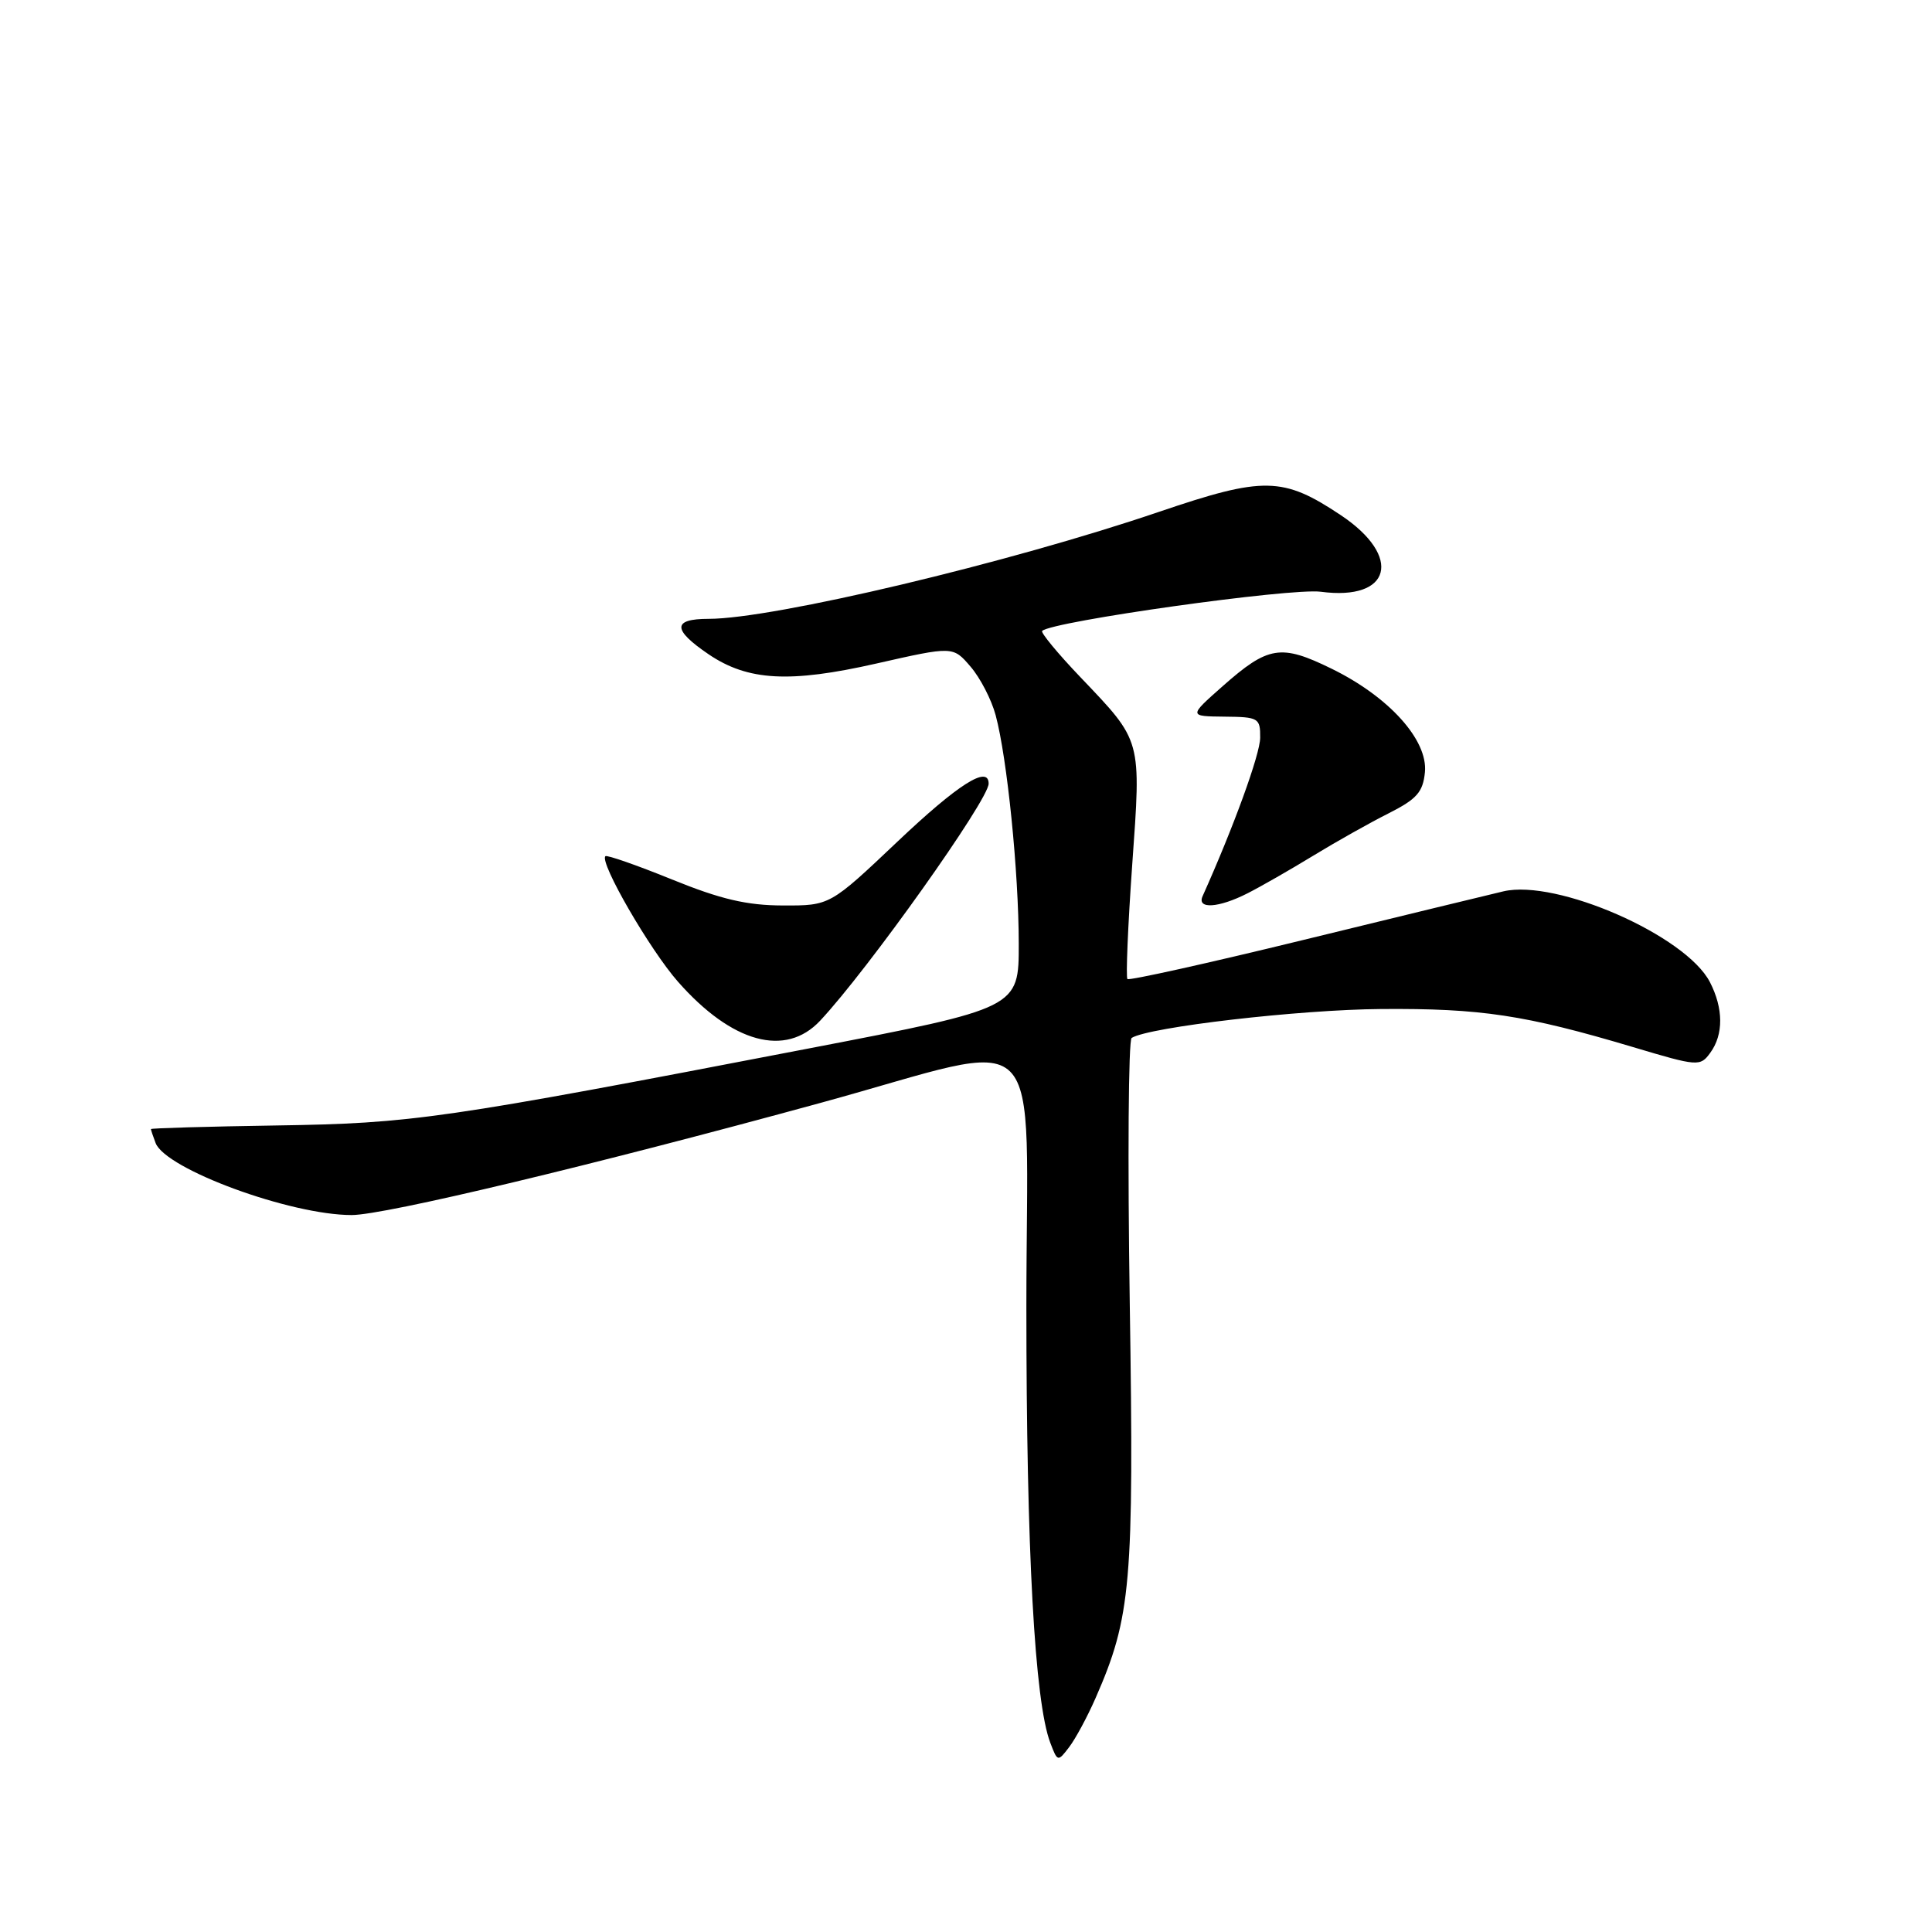 <?xml version="1.0" encoding="UTF-8" standalone="no"?>
<!DOCTYPE svg PUBLIC "-//W3C//DTD SVG 1.1//EN" "http://www.w3.org/Graphics/SVG/1.1/DTD/svg11.dtd" >
<svg xmlns="http://www.w3.org/2000/svg" xmlns:xlink="http://www.w3.org/1999/xlink" version="1.1" viewBox="0 0 256 256">
 <g >
 <path fill="currentColor"
d=" M 145.17 225.00 C 149.88 214.26 150.27 209.80 149.70 172.76 C 149.41 153.65 149.52 137.80 149.95 137.53 C 152.30 136.08 172.18 133.78 183.00 133.70 C 196.24 133.60 202.08 134.48 216.37 138.74 C 225.00 141.32 225.28 141.34 226.62 139.50 C 228.39 137.08 228.37 133.62 226.57 130.13 C 223.38 123.96 206.26 116.45 199.20 118.11 C 197.16 118.59 185.22 121.49 172.65 124.56 C 160.09 127.63 149.62 129.95 149.39 129.73 C 149.17 129.50 149.45 122.72 150.02 114.65 C 151.22 97.82 151.36 98.33 143.17 89.74 C 140.15 86.58 137.87 83.81 138.09 83.60 C 139.45 82.32 171.04 77.88 175.02 78.41 C 184.35 79.65 185.90 73.77 177.69 68.28 C 170.00 63.15 167.47 63.10 153.58 67.82 C 133.69 74.59 102.49 82.00 93.90 82.00 C 89.08 82.00 89.08 83.43 93.90 86.70 C 99.10 90.22 104.63 90.53 116.13 87.92 C 126.28 85.62 126.28 85.62 128.60 88.33 C 129.88 89.81 131.38 92.71 131.93 94.77 C 133.46 100.48 134.98 115.52 134.99 125.04 C 135.00 133.57 135.00 133.57 107.25 138.91 C 58.42 148.31 54.71 148.85 36.64 149.13 C 27.49 149.27 20.00 149.49 20.00 149.61 C 20.00 149.73 20.28 150.57 20.62 151.46 C 21.96 154.93 38.47 161.00 46.60 161.00 C 50.97 161.00 78.59 154.39 108.79 146.12 C 139.33 137.76 136.00 134.43 136.00 173.21 C 136.00 205.43 137.10 225.52 139.17 230.93 C 140.13 233.46 140.17 233.47 141.67 231.50 C 142.51 230.40 144.09 227.47 145.17 225.00 Z  M 108.67 135.25 C 115.00 128.50 131.00 105.99 131.00 103.84 C 131.00 101.34 126.95 103.91 118.94 111.50 C 109.97 120.00 109.97 120.00 103.74 119.98 C 98.97 119.97 95.50 119.16 89.03 116.53 C 84.38 114.64 80.41 113.26 80.22 113.45 C 79.40 114.26 86.12 125.87 89.85 130.10 C 97.00 138.21 104.09 140.14 108.67 135.25 Z  M 165.30 118.37 C 167.06 117.48 170.97 115.24 174.00 113.39 C 177.03 111.54 181.53 109.01 184.00 107.77 C 187.74 105.88 188.55 104.96 188.81 102.32 C 189.22 98.06 184.05 92.33 176.45 88.61 C 169.72 85.31 168.05 85.58 162.00 90.93 C 157.50 94.91 157.50 94.91 162.25 94.96 C 166.76 95.00 167.00 95.14 166.98 97.75 C 166.97 99.94 163.48 109.54 159.35 118.75 C 158.56 120.50 161.47 120.32 165.30 118.37 Z "/>
</g>
</svg>